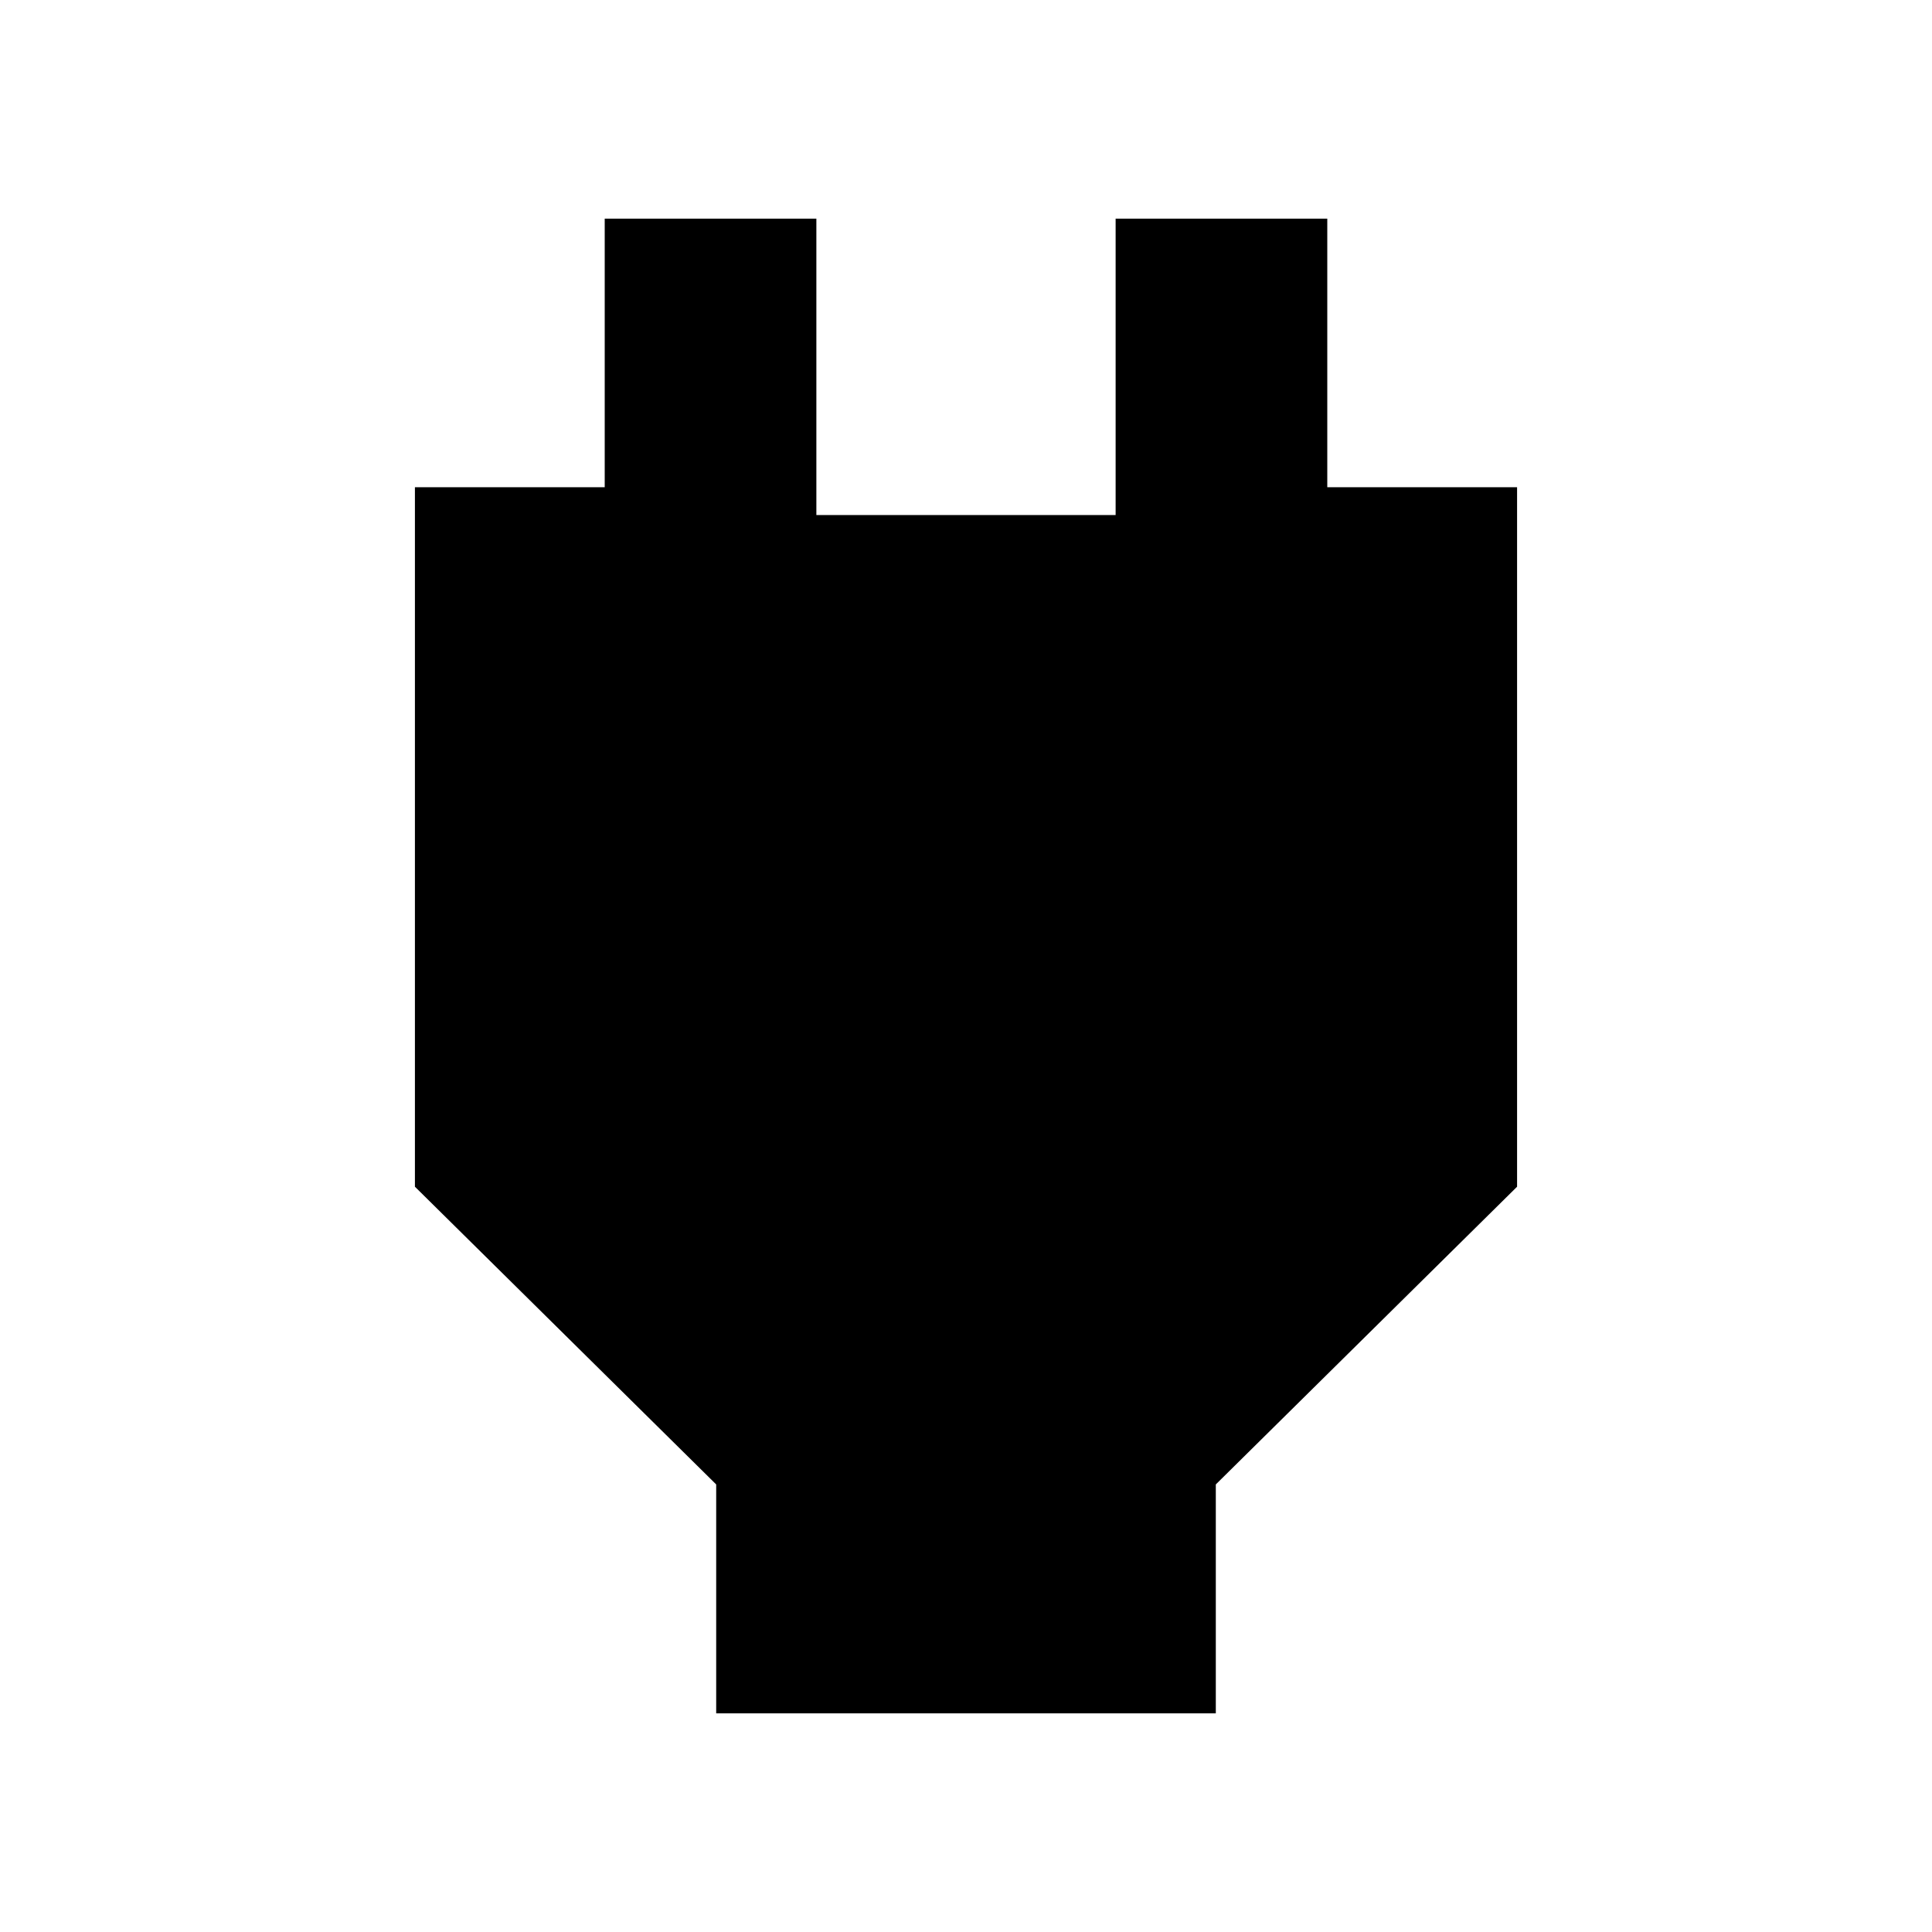 <svg xmlns="http://www.w3.org/2000/svg" height="20" viewBox="0 -960 960 960" width="20"><path d="M355.87-108.65v-113.74l-149.7-147.94v-347.58h94.31v-133.44h105.17v147.28h148.7v-147.28h105.17v133.44h94.31v347.58l-149.7 147.94v113.74H355.87Z"/></svg>